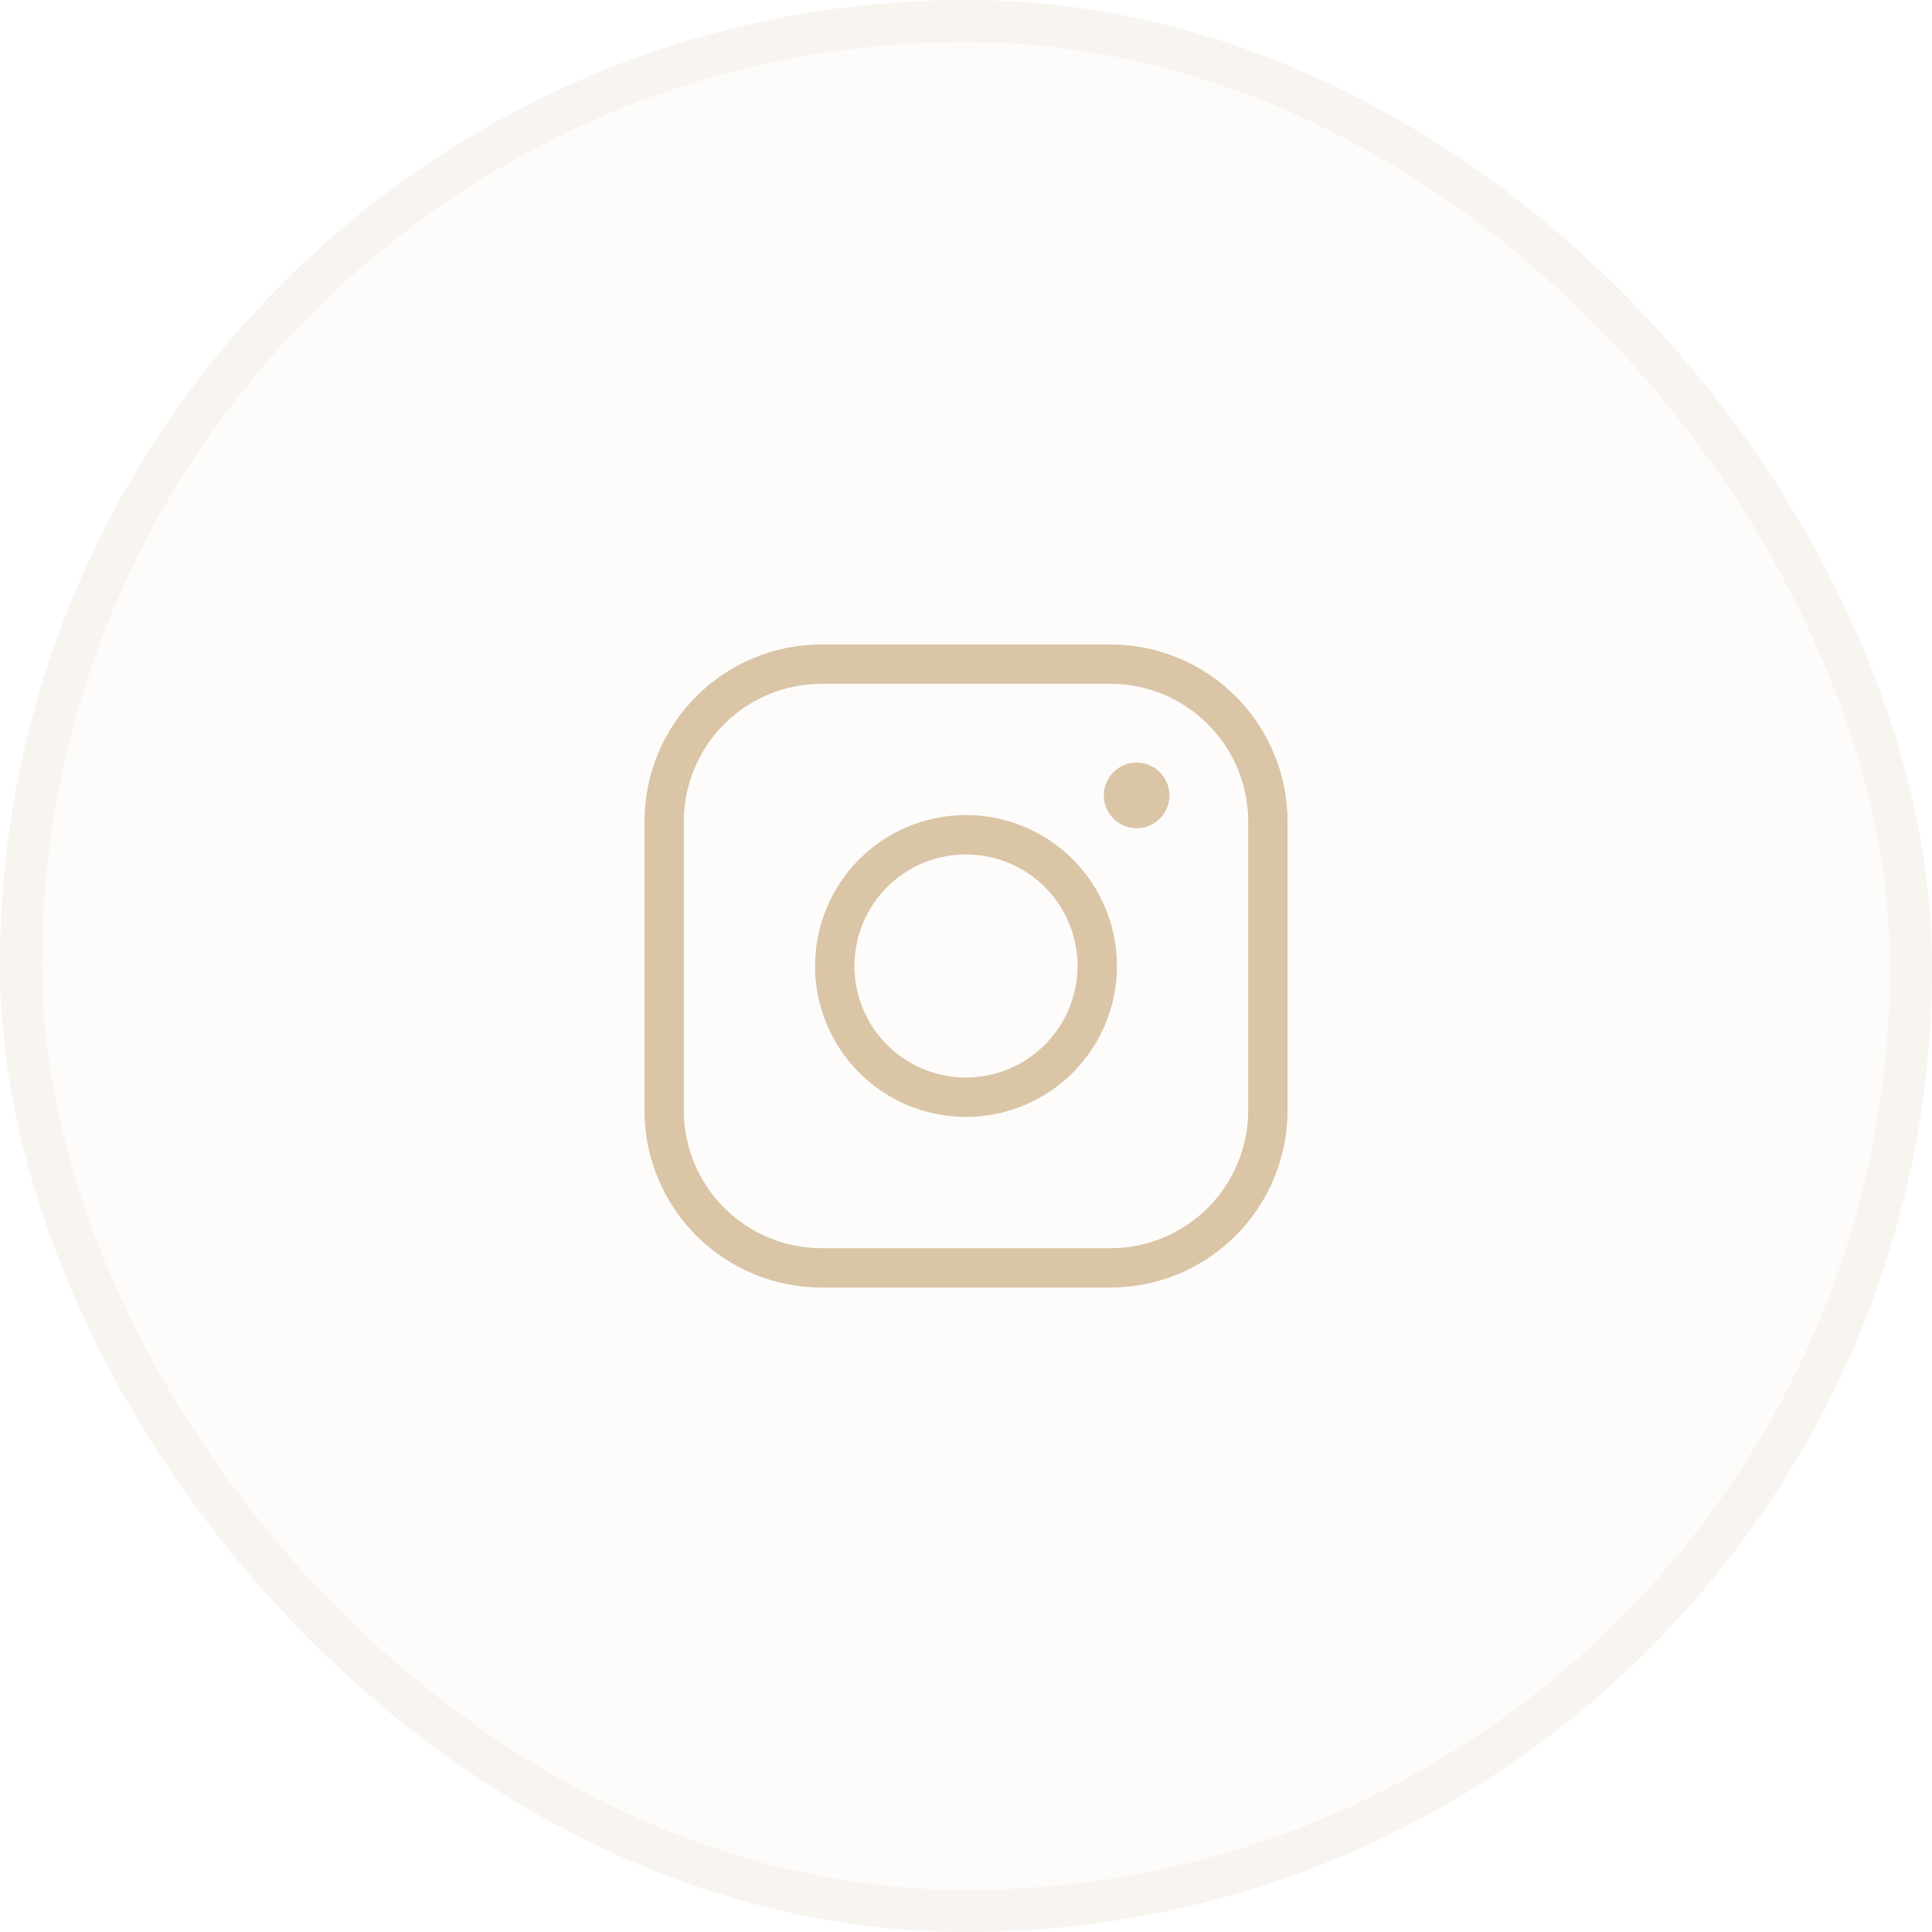 <svg width="46" height="46" viewBox="0 0 46 46" fill="none" xmlns="http://www.w3.org/2000/svg">
<g filter="url(#filter0_b_2018_2764)">
<rect width="46" height="46" rx="23" fill="#DAC5A7" fill-opacity="0.05"/>
<rect x="0.5" y="0.5" width="45" height="45" rx="22.5" stroke="#DAC5A7" stroke-opacity="0.15"/>
<path d="M23 19.406C22.289 19.406 21.594 19.617 21.003 20.012C20.412 20.407 19.952 20.968 19.68 21.625C19.408 22.281 19.337 23.004 19.475 23.701C19.614 24.398 19.956 25.039 20.459 25.541C20.961 26.044 21.602 26.386 22.299 26.525C22.996 26.663 23.719 26.592 24.375 26.32C25.032 26.048 25.593 25.588 25.988 24.997C26.383 24.406 26.594 23.711 26.594 23C26.594 22.047 26.215 21.133 25.541 20.459C24.867 19.785 23.953 19.406 23 19.406ZM23 25.656C22.475 25.656 21.961 25.5 21.524 25.209C21.087 24.917 20.747 24.502 20.546 24.017C20.345 23.531 20.292 22.997 20.395 22.482C20.497 21.966 20.75 21.493 21.122 21.122C21.493 20.75 21.966 20.497 22.482 20.395C22.997 20.292 23.531 20.345 24.017 20.546C24.502 20.747 24.917 21.087 25.209 21.524C25.5 21.961 25.656 22.475 25.656 23C25.654 23.704 25.374 24.378 24.876 24.876C24.378 25.374 23.704 25.654 23 25.656ZM26.438 15.344H19.562C18.444 15.344 17.371 15.788 16.579 16.579C15.788 17.371 15.344 18.444 15.344 19.562V26.438C15.344 27.556 15.788 28.629 16.579 29.421C17.371 30.212 18.444 30.656 19.562 30.656H26.438C27.556 30.656 28.629 30.212 29.421 29.421C30.212 28.629 30.656 27.556 30.656 26.438V19.562C30.656 18.444 30.212 17.371 29.421 16.579C28.629 15.788 27.556 15.344 26.438 15.344ZM29.719 26.438C29.719 27.308 29.373 28.142 28.758 28.758C28.142 29.373 27.308 29.719 26.438 29.719H19.562C18.692 29.719 17.858 29.373 17.242 28.758C16.627 28.142 16.281 27.308 16.281 26.438V19.562C16.281 18.692 16.627 17.858 17.242 17.242C17.858 16.627 18.692 16.281 19.562 16.281H26.438C27.308 16.281 28.142 16.627 28.758 17.242C29.373 17.858 29.719 18.692 29.719 19.562V26.438ZM27.844 18.938C27.844 19.092 27.798 19.243 27.712 19.372C27.626 19.5 27.504 19.6 27.361 19.659C27.219 19.718 27.062 19.734 26.91 19.704C26.759 19.674 26.619 19.599 26.51 19.49C26.401 19.381 26.326 19.241 26.296 19.09C26.266 18.938 26.282 18.781 26.341 18.639C26.4 18.496 26.5 18.374 26.628 18.288C26.757 18.202 26.908 18.156 27.062 18.156C27.27 18.156 27.468 18.239 27.615 18.385C27.761 18.532 27.844 18.73 27.844 18.938Z" fill="#DAC5A7"/>
</g>
<defs>
<filter id="filter0_b_2018_2764" x="-30" y="-30" width="106" height="106" filterUnits="userSpaceOnUse" color-interpolation-filters="sRGB">
<feFlood flood-opacity="0" result="BackgroundImageFix"/>
<feGaussianBlur in="BackgroundImageFix" stdDeviation="15"/>
<feComposite in2="SourceAlpha" operator="in" result="effect1_backgroundBlur_2018_2764"/>
<feBlend mode="normal" in="SourceGraphic" in2="effect1_backgroundBlur_2018_2764" result="shape"/>
</filter>
</defs>
</svg>
